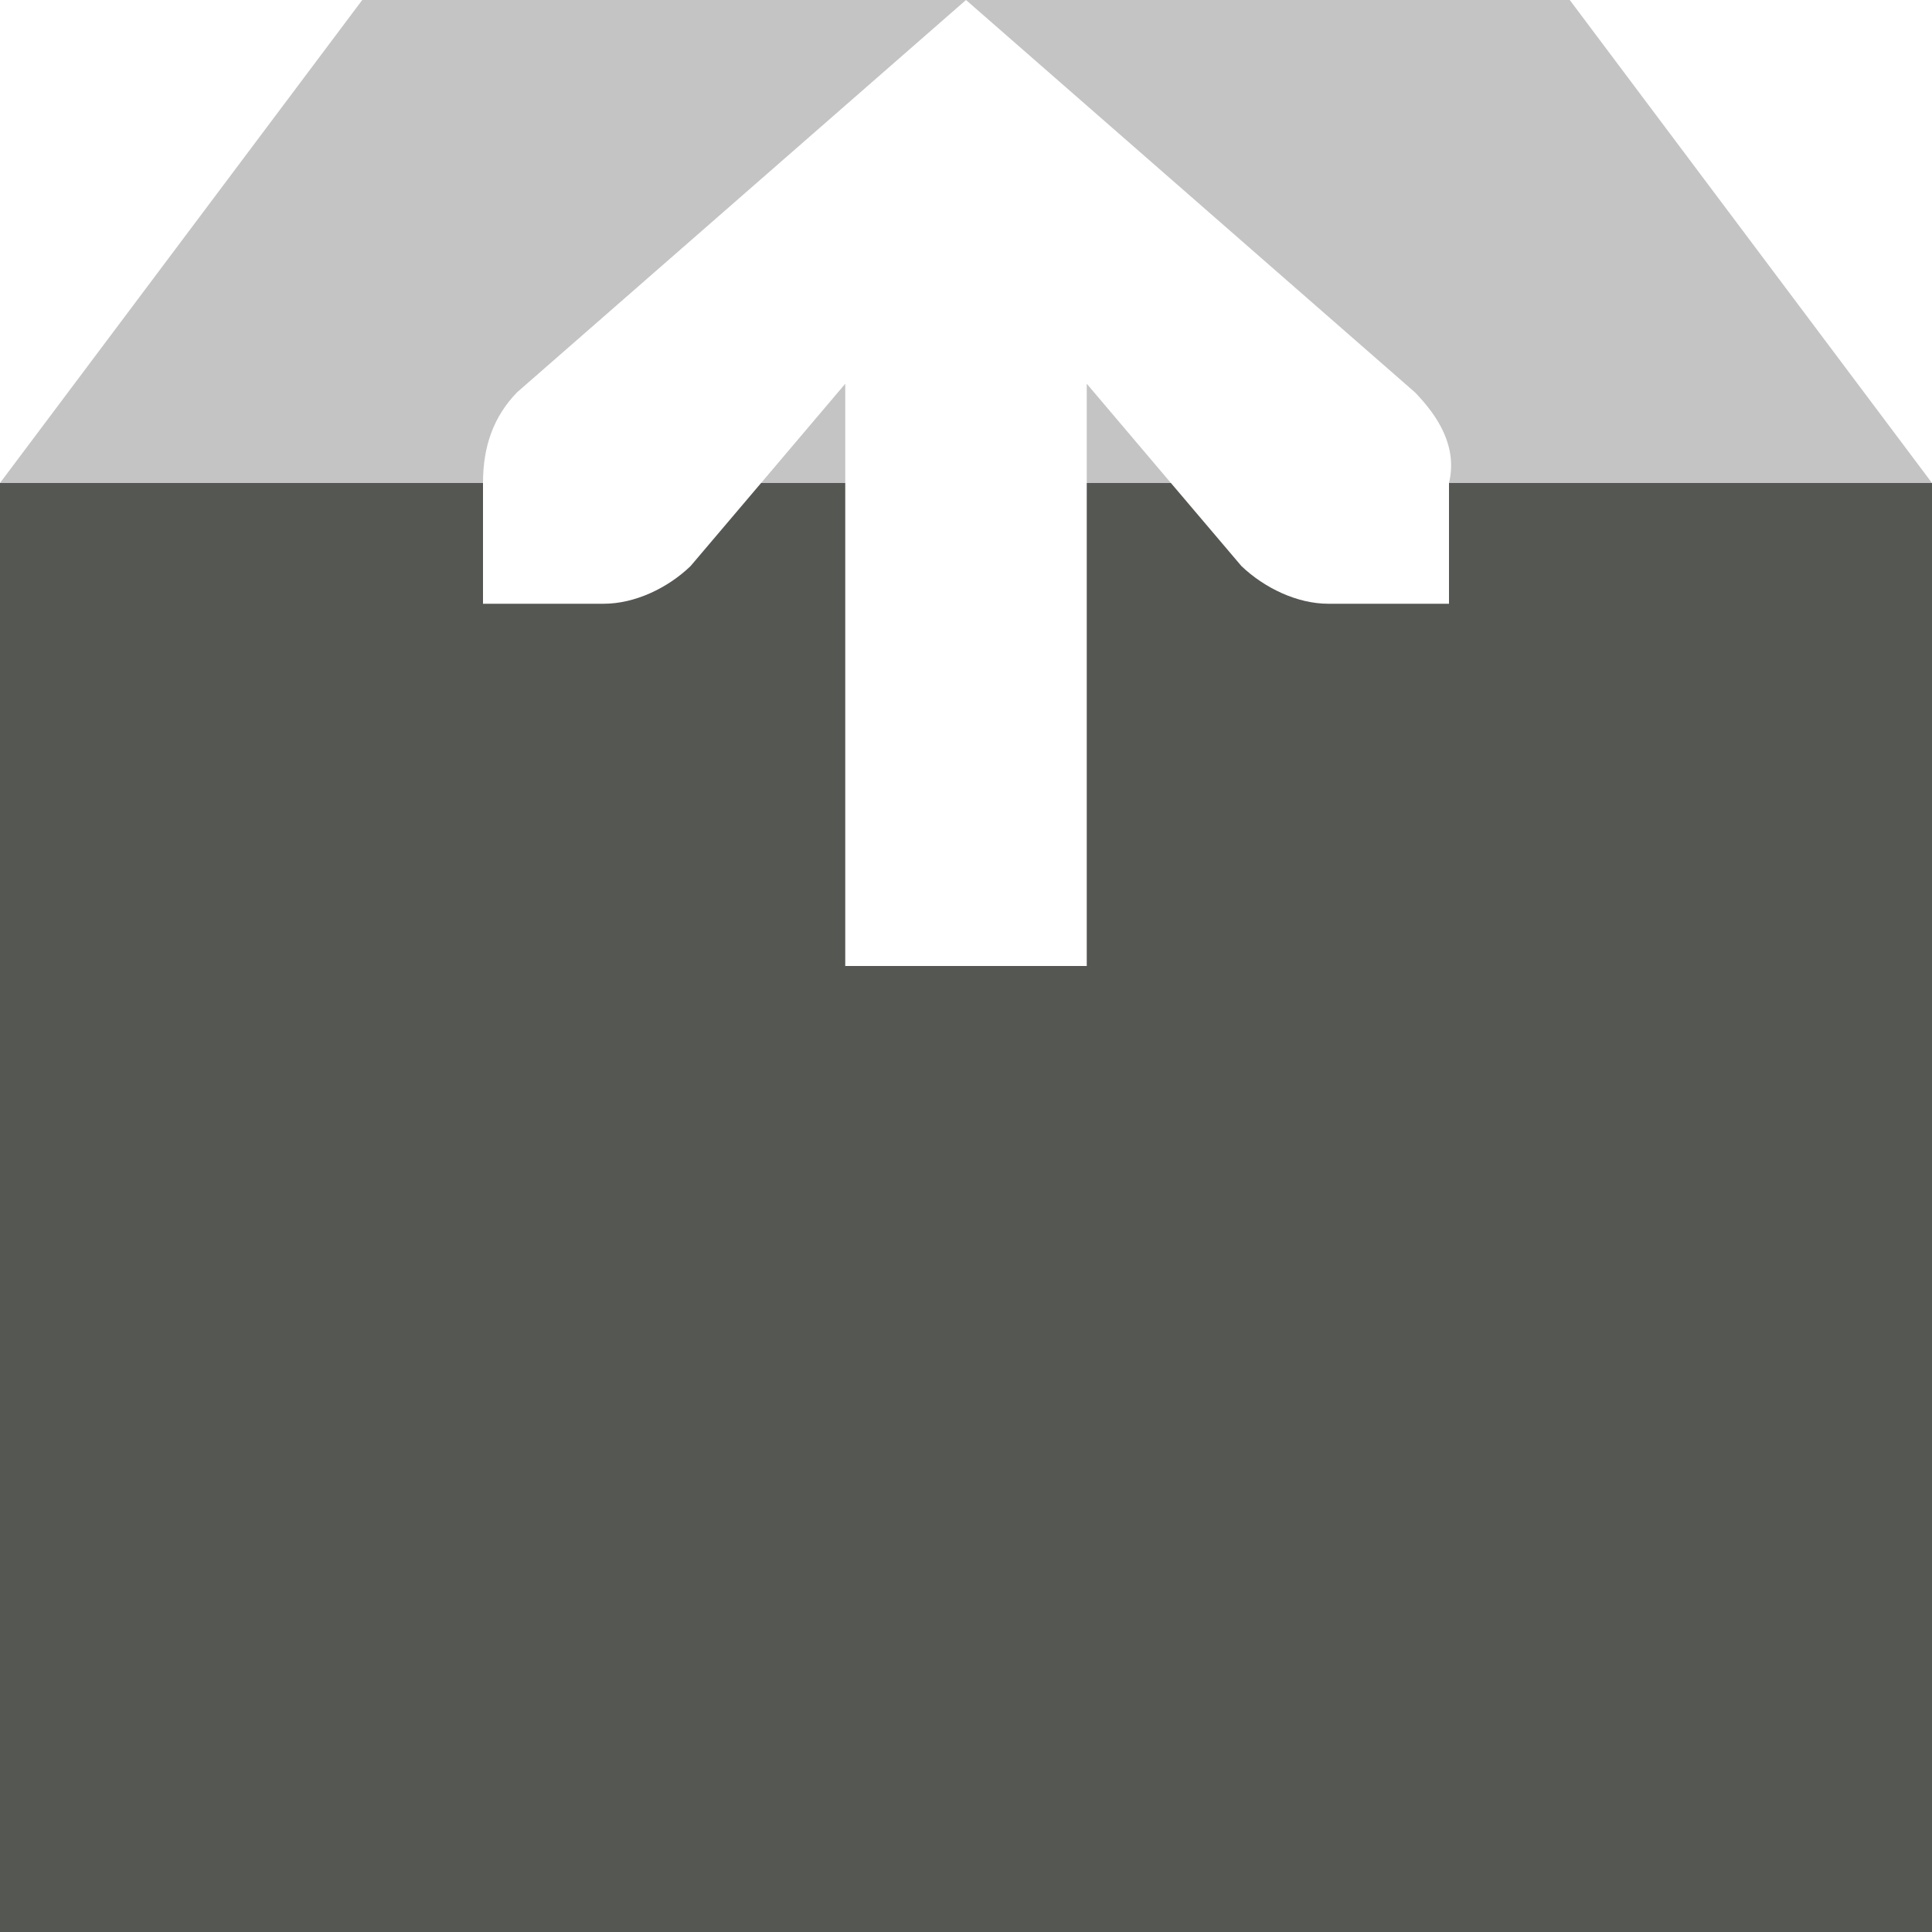 <svg viewBox="0 0 16 16" xmlns="http://www.w3.org/2000/svg"><g fill="#555753"><path d="m0 4v5 2 5h16v-12h-4v.586.414h-1c-.257 0-.528-.13-.719-.312l-.584-.688h-.697v4h-2v-4h-.697l-.584.688c-.19.183-.462.312-.719.312h-1v-.414-.586z"/><path d="m3 0-3 4h4c0-.309.09-.552.281-.75l3.719-3.25zm5 0 3.719 3.25c.191.198.353.449.281.75h4l-3-4zm-1 3.178-.697.822h.697zm2 0v.822h.697z" opacity=".35"/></g></svg>